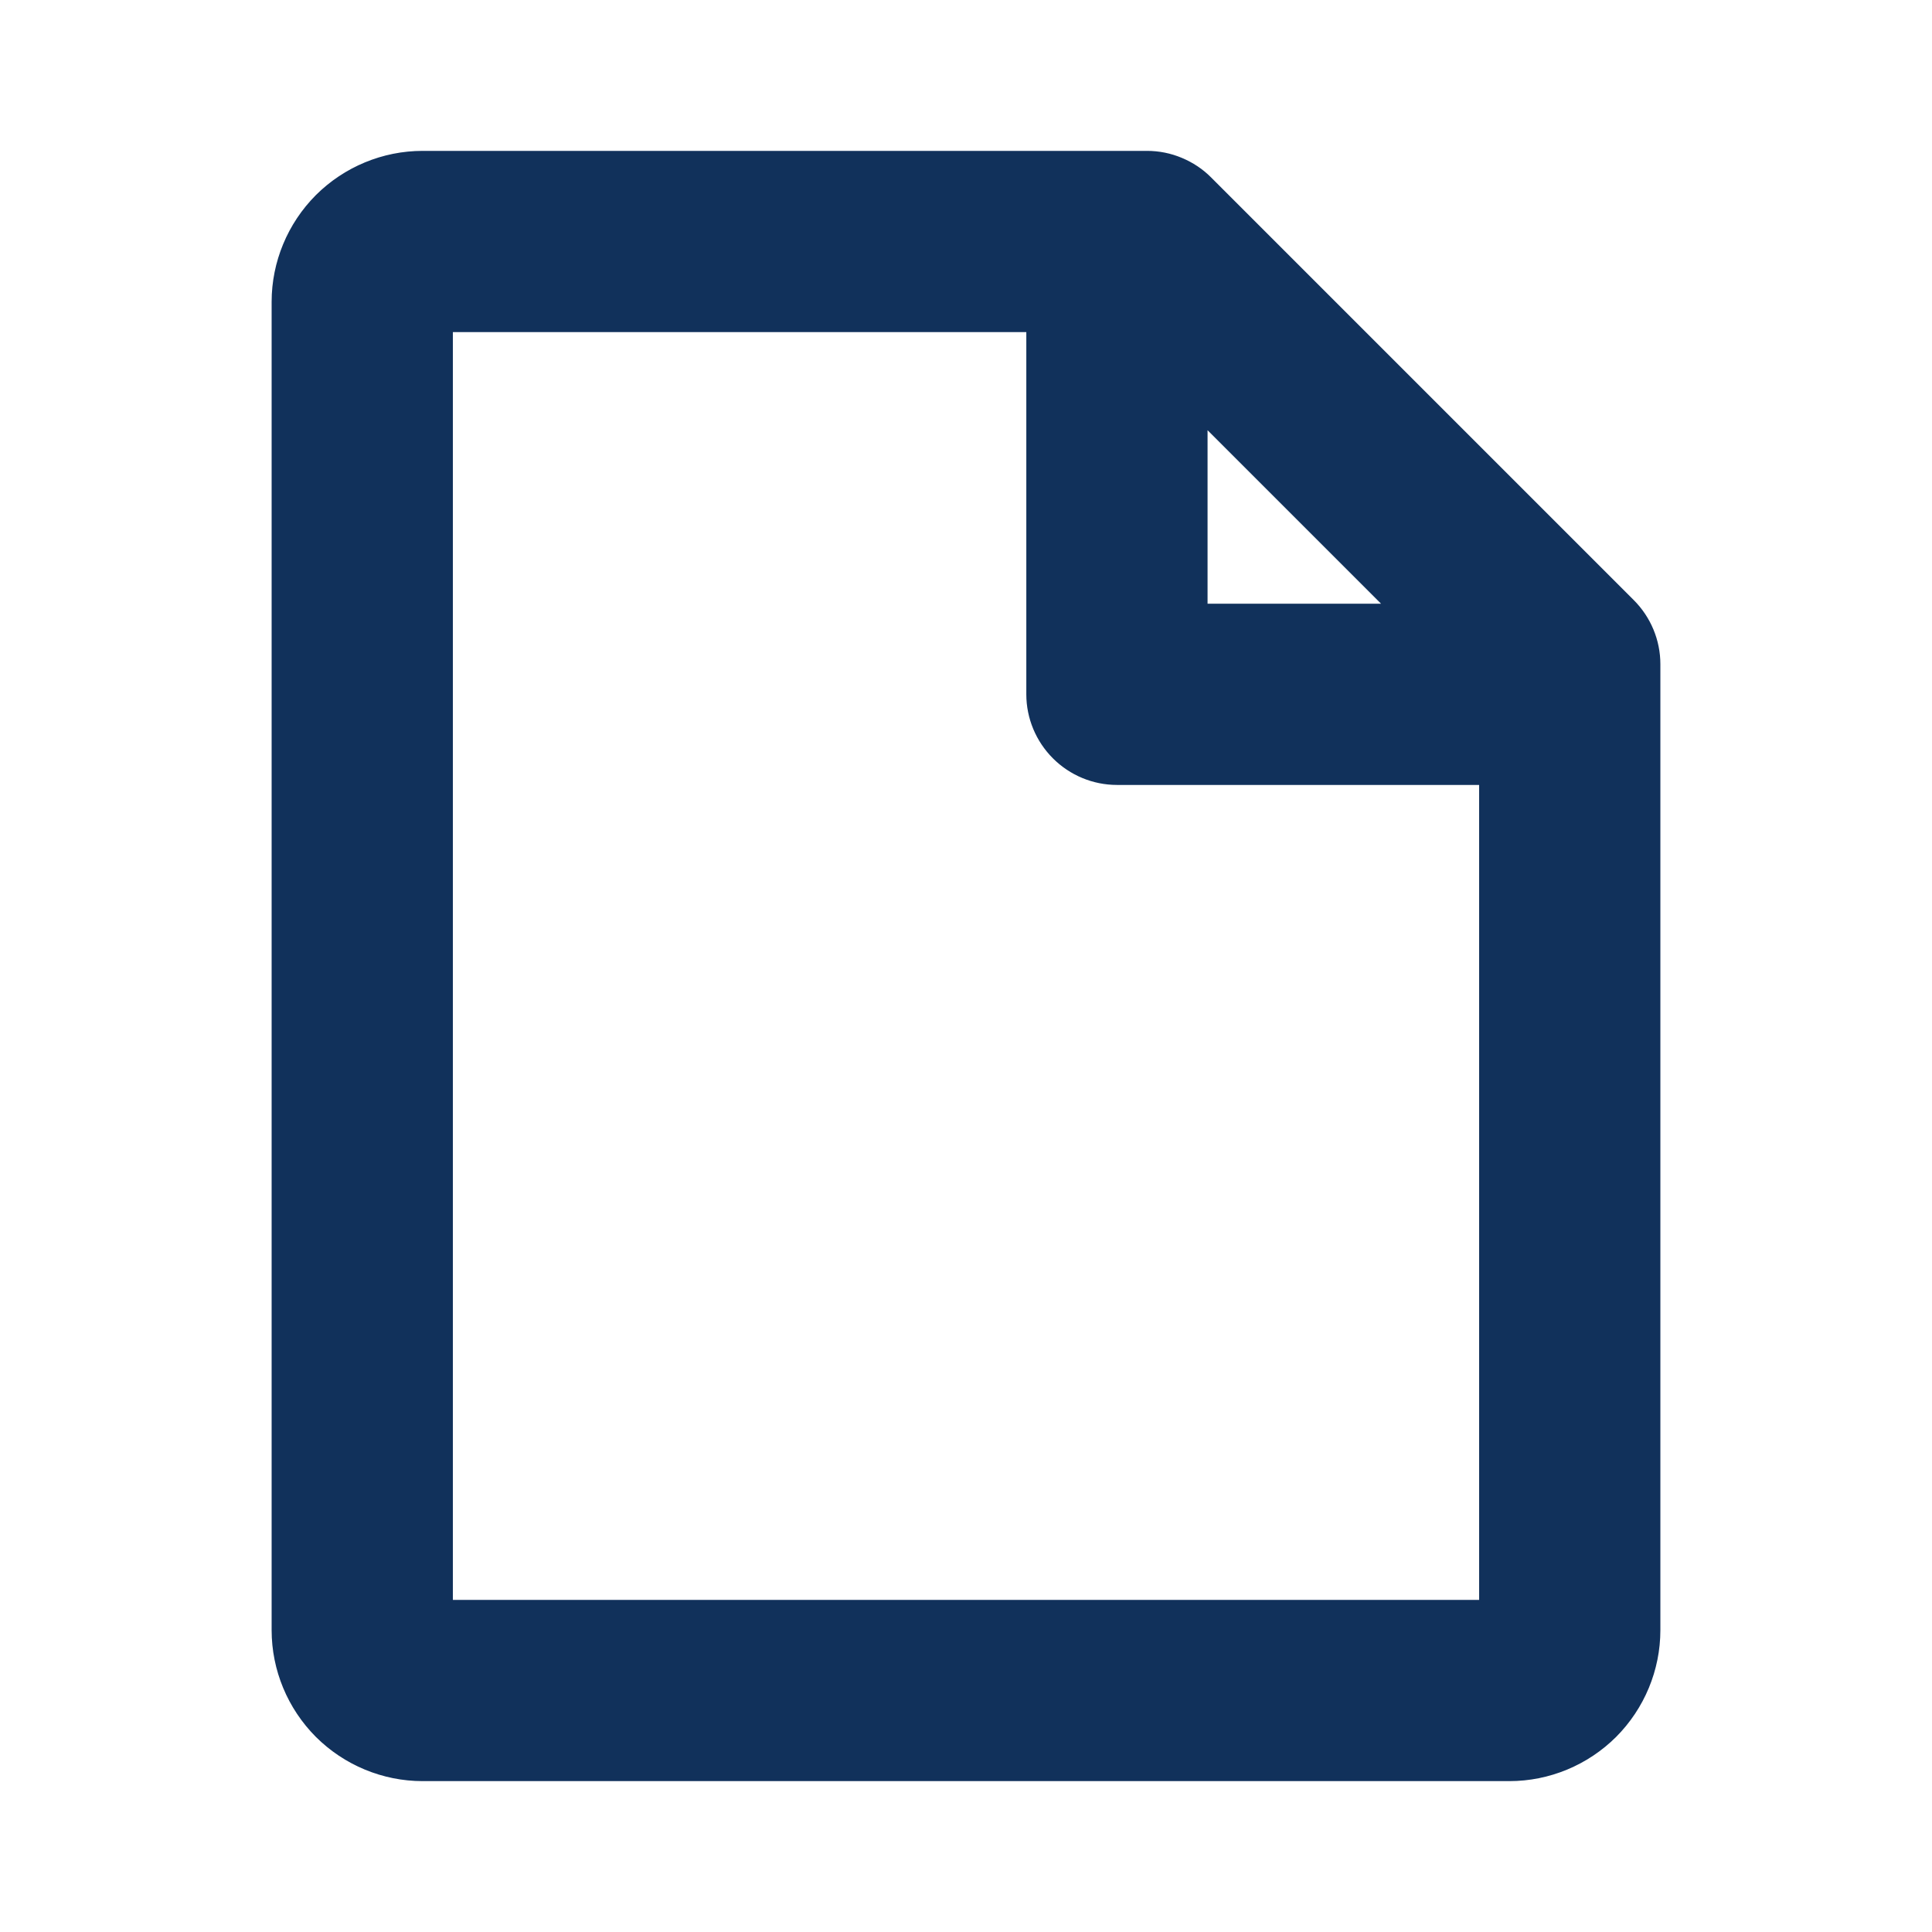 <svg width="16" height="16" viewBox="0 0 16 16" fill="none" xmlns="http://www.w3.org/2000/svg">
<path d="M9.986 1.514L9.986 1.514L13.486 5.014C13.615 5.143 13.688 5.318 13.688 5.5V13.5C13.688 13.815 13.562 14.117 13.34 14.34C13.117 14.562 12.815 14.688 12.5 14.688H3.5C3.185 14.688 2.883 14.562 2.66 14.34C2.438 14.117 2.312 13.815 2.312 13.5V2.5C2.312 2.185 2.438 1.883 2.66 1.66C2.883 1.438 3.185 1.312 3.5 1.312H9.5C9.59 1.312 9.68 1.33 9.763 1.365C9.847 1.4 9.923 1.45 9.986 1.514ZM10.044 3.518L9.938 3.412V3.562V5V5.062H10H11.438H11.588L11.482 4.956L10.044 3.518ZM3.688 13.25V13.312H3.75H12.25H12.312V13.25V6.5V6.438H12.25H9.25C9.068 6.438 8.893 6.365 8.764 6.236C8.635 6.107 8.562 5.932 8.562 5.75V2.75V2.688H8.5H3.75H3.688V2.75V13.25Z" fill="#11315B" stroke="#11315B" stroke-width="0.125"/>
</svg>
